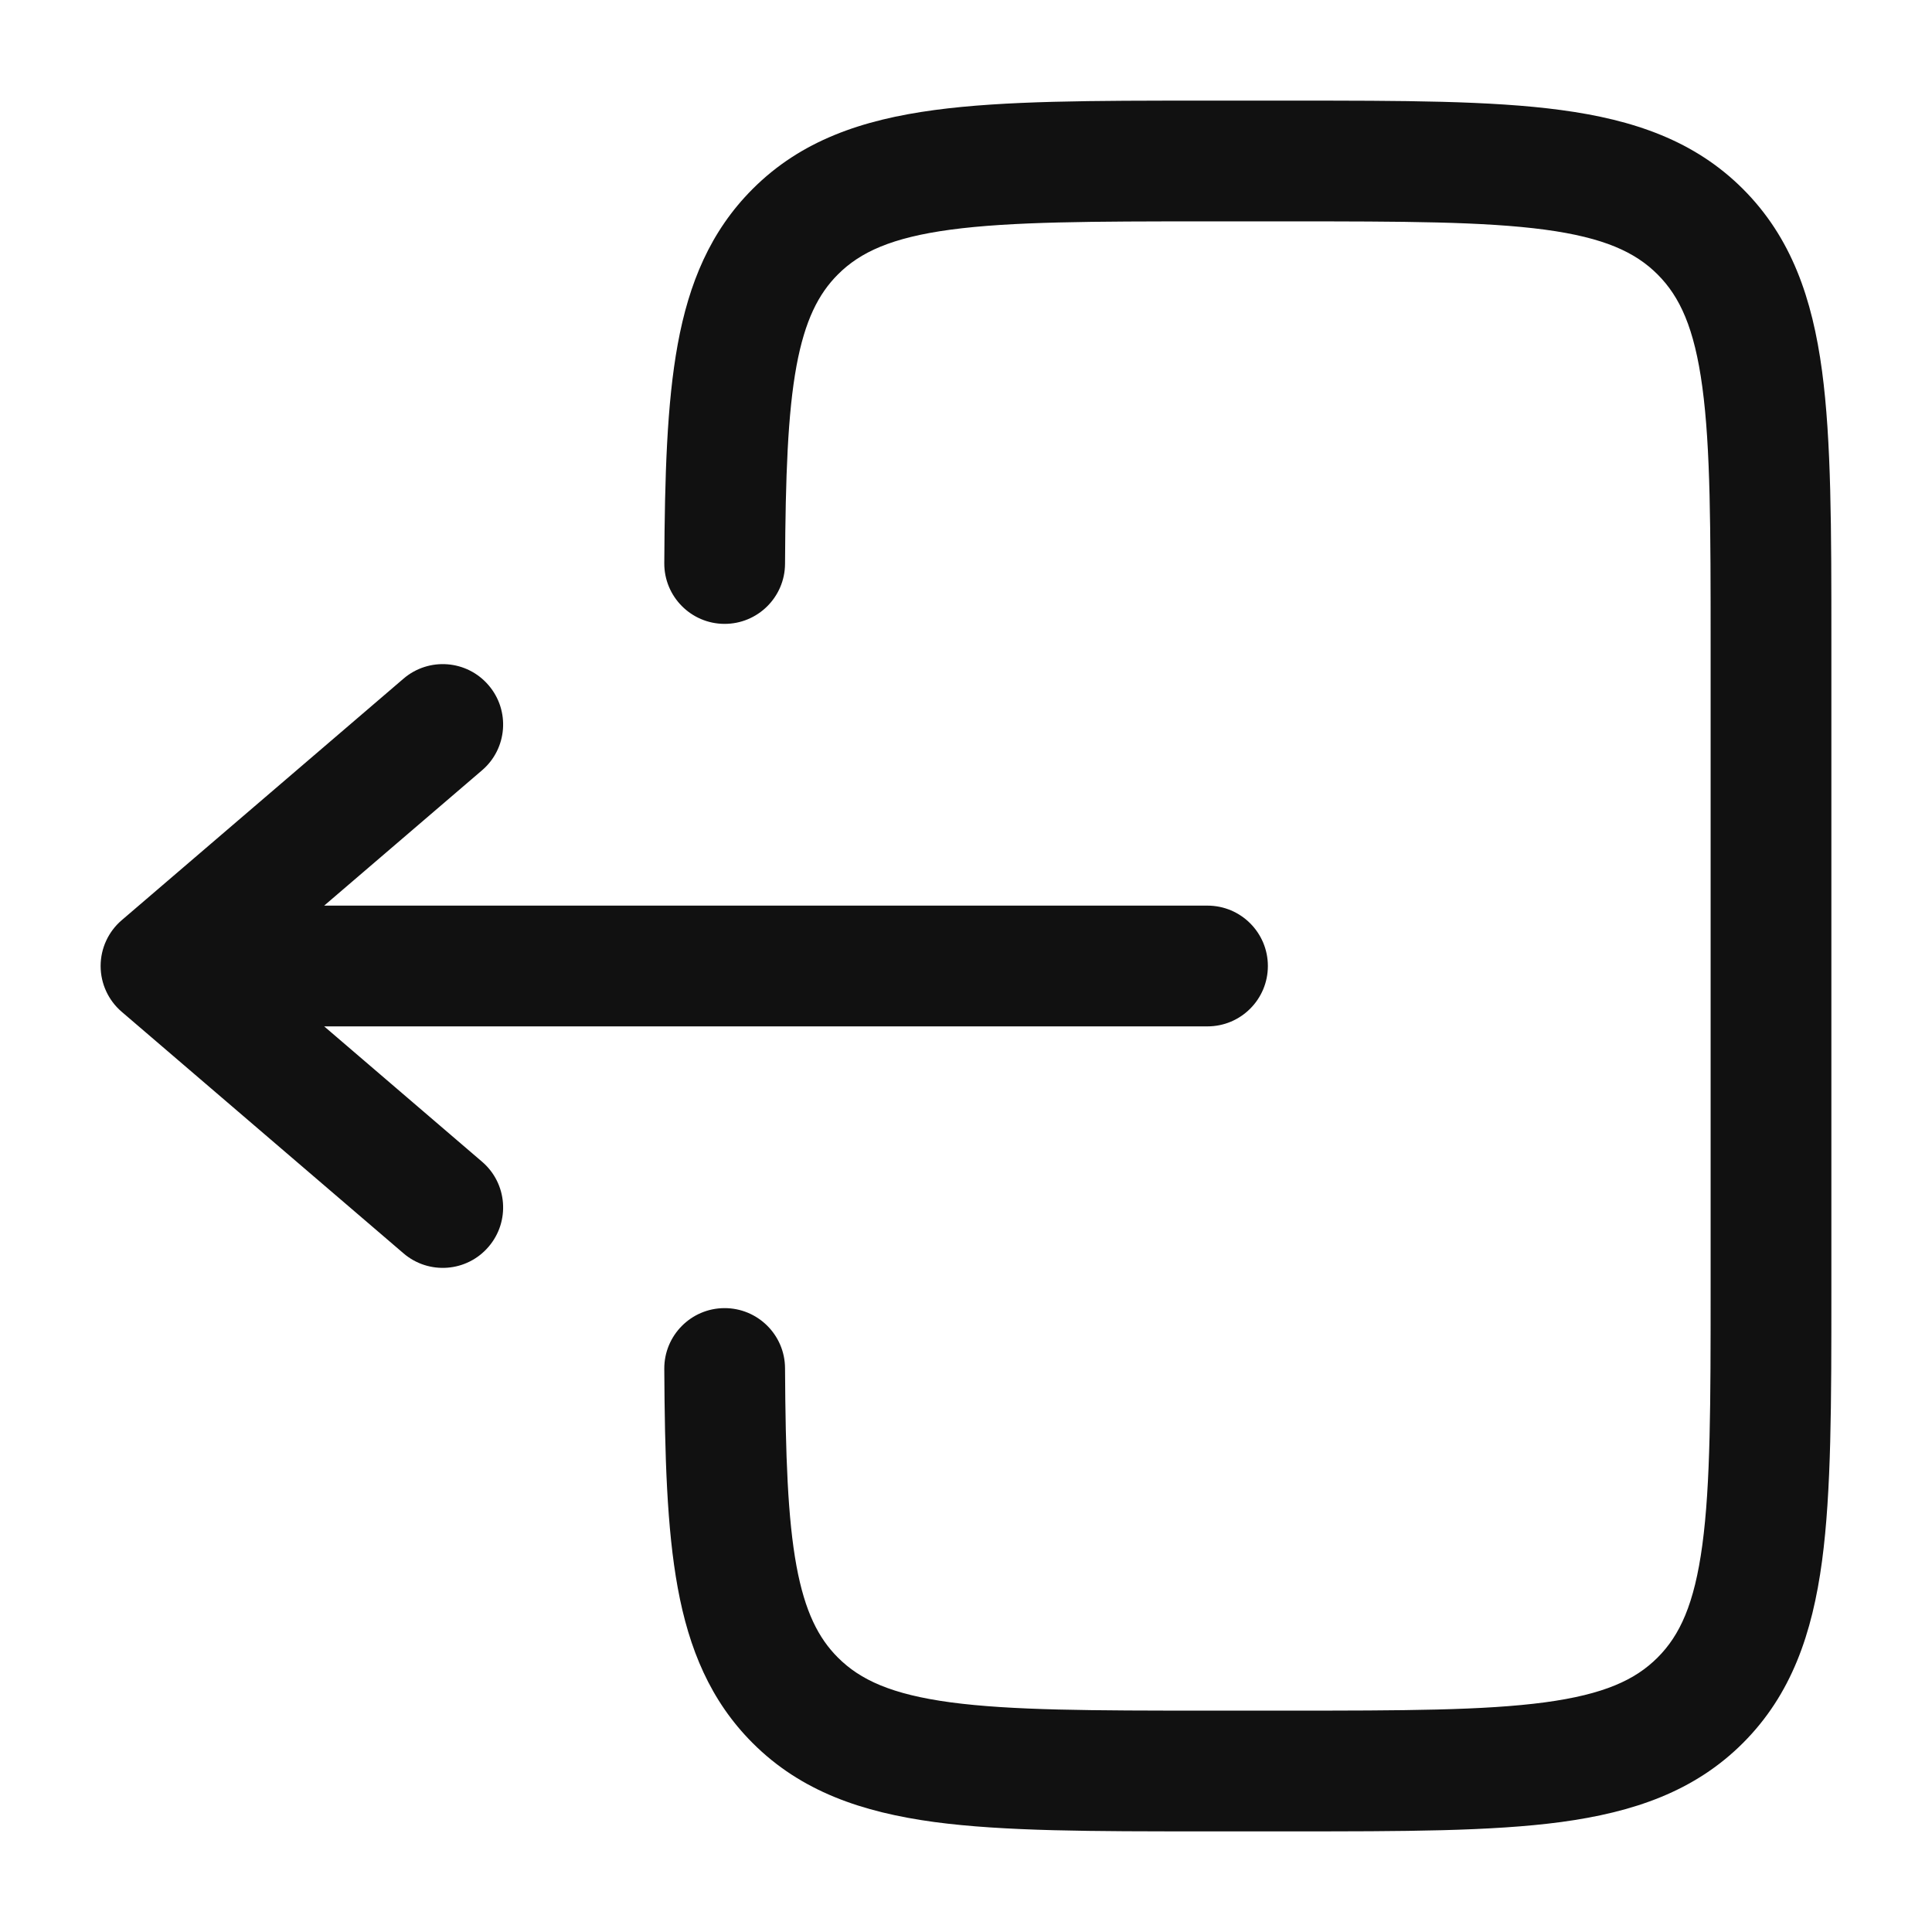 <svg width="24" height="24" viewBox="0 0 24 24" fill="none" xmlns="http://www.w3.org/2000/svg">
<path d="M14.945 1.25C13.578 1.25 12.475 1.25 11.608 1.367C10.708 1.488 9.95 1.746 9.349 2.348C8.824 2.873 8.558 3.518 8.419 4.276C8.284 5.013 8.258 5.914 8.252 6.996C8.25 7.41 8.584 7.748 8.998 7.75C9.412 7.752 9.75 7.418 9.752 7.004C9.758 5.911 9.786 5.136 9.894 4.547C9.999 3.981 10.166 3.652 10.409 3.409C10.686 3.132 11.075 2.952 11.808 2.853C12.564 2.752 13.565 2.75 15 2.75H16C17.436 2.75 18.437 2.752 19.192 2.853C19.926 2.952 20.314 3.132 20.591 3.409C20.868 3.686 21.048 4.074 21.147 4.808C21.249 5.563 21.25 6.565 21.25 8V16C21.25 17.435 21.249 18.436 21.147 19.192C21.048 19.926 20.868 20.314 20.591 20.591C20.314 20.868 19.926 21.048 19.192 21.147C18.437 21.248 17.436 21.25 16 21.25H15C13.565 21.25 12.564 21.248 11.808 21.147C11.075 21.048 10.686 20.868 10.409 20.591C10.166 20.348 9.999 20.02 9.894 19.453C9.786 18.864 9.758 18.089 9.752 16.996C9.75 16.582 9.412 16.248 8.998 16.25C8.584 16.252 8.25 16.59 8.252 17.004C8.258 18.086 8.284 18.987 8.419 19.724C8.558 20.482 8.824 21.127 9.349 21.652C9.95 22.254 10.708 22.512 11.608 22.634C12.475 22.75 13.578 22.75 14.945 22.75H16.055C17.423 22.75 18.525 22.75 19.392 22.634C20.292 22.512 21.05 22.254 21.652 21.652C22.254 21.05 22.513 20.292 22.634 19.392C22.75 18.525 22.75 17.422 22.75 16.055V7.945C22.75 6.578 22.75 5.475 22.634 4.608C22.513 3.708 22.254 2.95 21.652 2.348C21.05 1.746 20.292 1.488 19.392 1.367C18.525 1.25 17.423 1.25 16.055 1.25H14.945Z" fill="#111111"/>
<path d="M15 11.25C15.414 11.25 15.75 11.586 15.75 12C15.75 12.414 15.414 12.75 15 12.75H4.027L5.988 14.431C6.303 14.7 6.339 15.174 6.069 15.488C5.8 15.803 5.326 15.839 5.012 15.569L1.512 12.569C1.346 12.427 1.25 12.219 1.25 12C1.25 11.781 1.346 11.573 1.512 11.431L5.012 8.431C5.326 8.161 5.8 8.197 6.069 8.512C6.339 8.826 6.303 9.3 5.988 9.569L4.027 11.25H15Z" fill="#111111"/>
</svg>

